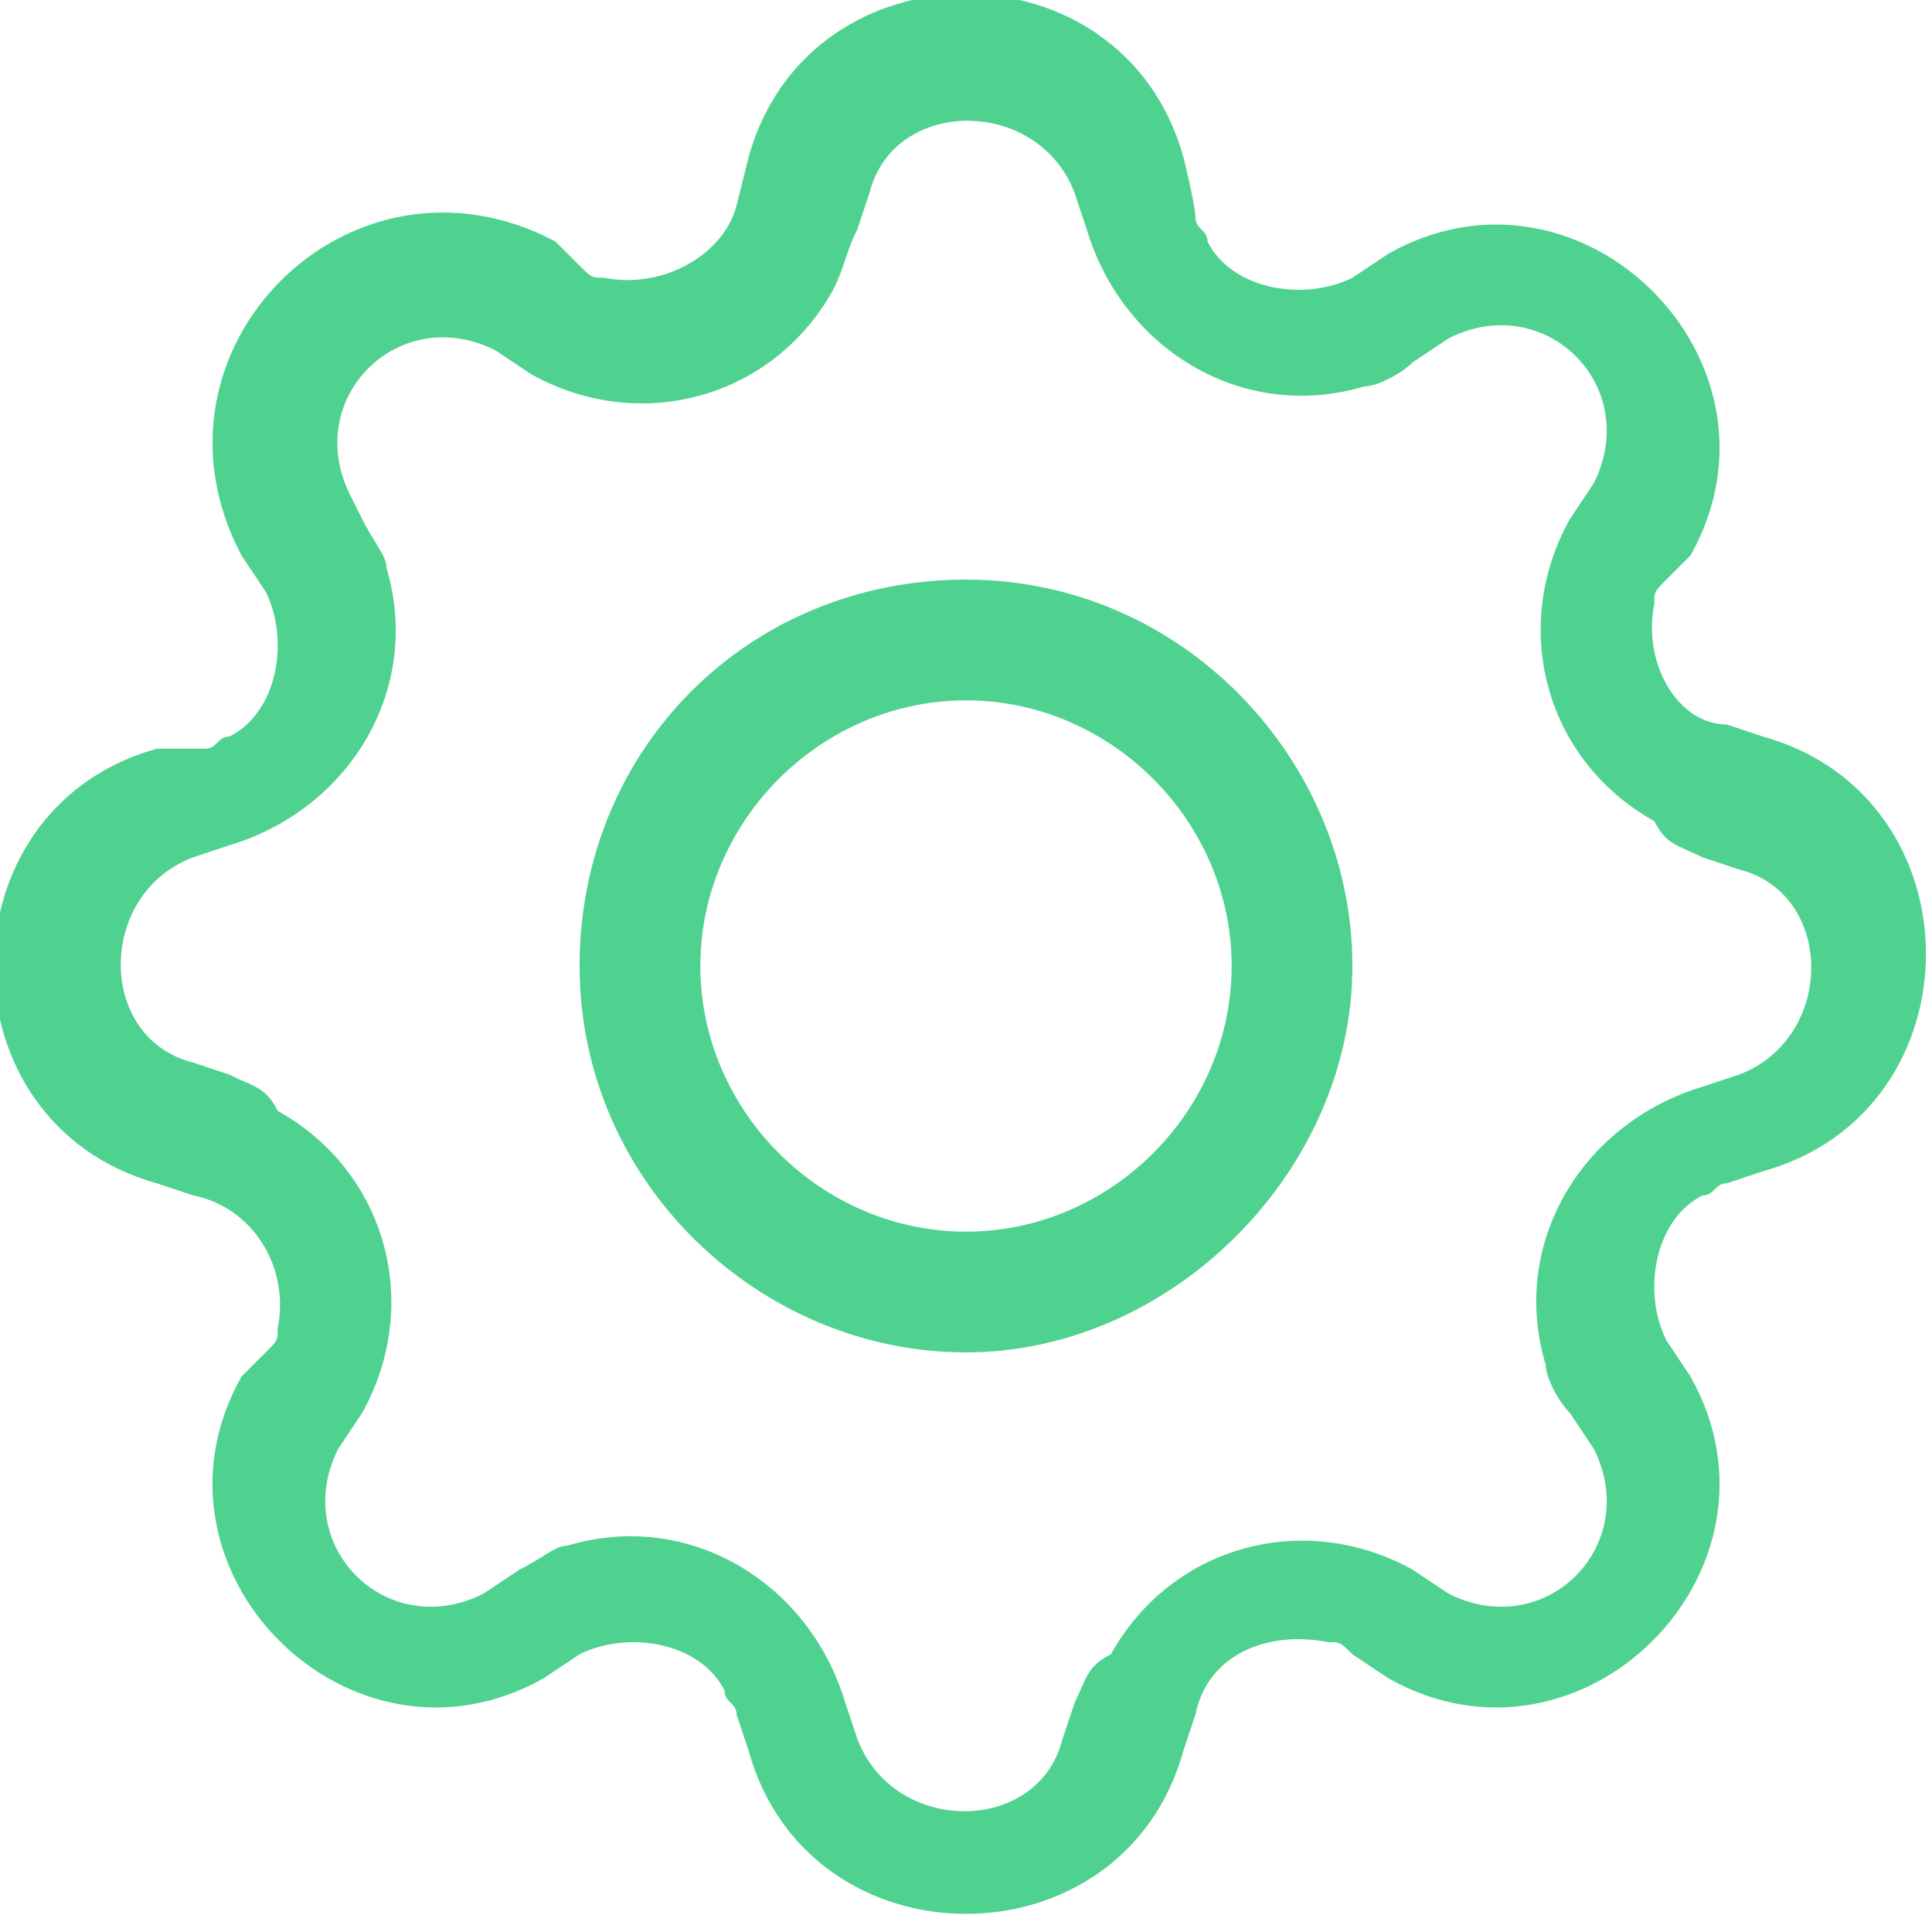 <?xml version="1.0" encoding="utf-8"?>
<!-- Generator: Adobe Illustrator 22.0.0, SVG Export Plug-In . SVG Version: 6.00 Build 0)  -->
<svg version="1.1" id="Capa_1" xmlns="http://www.w3.org/2000/svg" xmlns:xlink="http://www.w3.org/1999/xlink" x="0px" y="0px"
	 viewBox="0 0 16 16" style="enable-background:new 0 0 16 16;" xml:space="preserve">
<style type="text/css">
	.st0{fill:#4FD290;}
</style>
<path class="st0" d="M8,4.8C6.2,4.8,4.8,6.2,4.8,8s1.5,3.2,3.2,3.2s3.2-1.5,3.2-3.2S9.8,4.8,8,4.8z M5.8,8c0-1.2,1-2.2,2.2-2.2
	s2.2,1,2.2,2.2s-1,2.2-2.2,2.2S5.8,9.2,5.8,8z"/>
<path class="st0" d="M9.8,1.3c-0.5-1.8-3.1-1.8-3.6,0L6.1,1.7C6,2.1,5.5,2.4,5,2.3c-0.1,0-0.1,0-0.2-0.1L4.6,2
	C2.9,1.1,1.1,2.9,2,4.6l0.2,0.3c0.2,0.4,0.1,1-0.3,1.2c-0.1,0-0.1,0.1-0.2,0.1l-0.4,0c-1.8,0.5-1.8,3.1,0,3.6l0.3,0.1
	C2.1,10,2.4,10.5,2.3,11c0,0.1,0,0.1-0.1,0.2L2,11.4c-0.9,1.6,0.9,3.4,2.5,2.5l0.3-0.2c0.4-0.2,1-0.1,1.2,0.3c0,0.1,0.1,0.1,0.1,0.2
	l0.1,0.3c0.5,1.8,3.1,1.8,3.6,0l0.1-0.3c0.1-0.5,0.6-0.7,1.1-0.6c0.1,0,0.1,0,0.2,0.1l0.3,0.2c1.6,0.9,3.4-0.9,2.5-2.5l-0.2-0.3
	c-0.2-0.4-0.1-1,0.3-1.2c0.1,0,0.1-0.1,0.2-0.1l0.3-0.1c1.8-0.5,1.8-3.1,0-3.6L14.3,6c-0.4,0-0.7-0.5-0.6-1c0-0.1,0-0.1,0.1-0.2
	L14,4.6c0.9-1.6-0.9-3.4-2.5-2.5l-0.3,0.2c-0.4,0.2-1,0.1-1.2-0.3c0-0.1-0.1-0.1-0.1-0.2C9.9,1.7,9.8,1.3,9.8,1.3z M7.2,1.6
	c0.2-0.8,1.4-0.8,1.7,0L9,1.9c0.3,1,1.3,1.6,2.3,1.3c0.1,0,0.3-0.1,0.4-0.2L12,2.8c0.8-0.4,1.6,0.4,1.2,1.2L13,4.3
	c-0.5,0.9-0.2,2,0.7,2.5C13.8,7,13.9,7,14.1,7.1l0.3,0.1c0.8,0.2,0.8,1.4,0,1.7L14.1,9c-1,0.3-1.6,1.3-1.3,2.3
	c0,0.1,0.1,0.3,0.2,0.4l0.2,0.3c0.4,0.8-0.4,1.6-1.2,1.2L11.7,13c-0.9-0.5-2-0.2-2.5,0.7C9,13.8,9,13.9,8.9,14.1l-0.1,0.3
	c-0.2,0.8-1.4,0.8-1.7,0L7,14.1c-0.3-1-1.3-1.6-2.3-1.3c-0.1,0-0.2,0.1-0.4,0.2L4,13.2c-0.8,0.4-1.6-0.4-1.2-1.2L3,11.7
	c0.5-0.9,0.2-2-0.7-2.5C2.2,9,2.1,9,1.9,8.9L1.6,8.8c-0.8-0.2-0.8-1.4,0-1.7L1.9,7c1-0.3,1.6-1.3,1.3-2.3c0-0.1-0.1-0.2-0.2-0.4
	L2.9,4.1C2.5,3.3,3.3,2.5,4.1,2.9l0.3,0.2c0.9,0.5,2,0.2,2.5-0.7C7,2.2,7,2.1,7.1,1.9L7.2,1.6z"/>
</svg>

